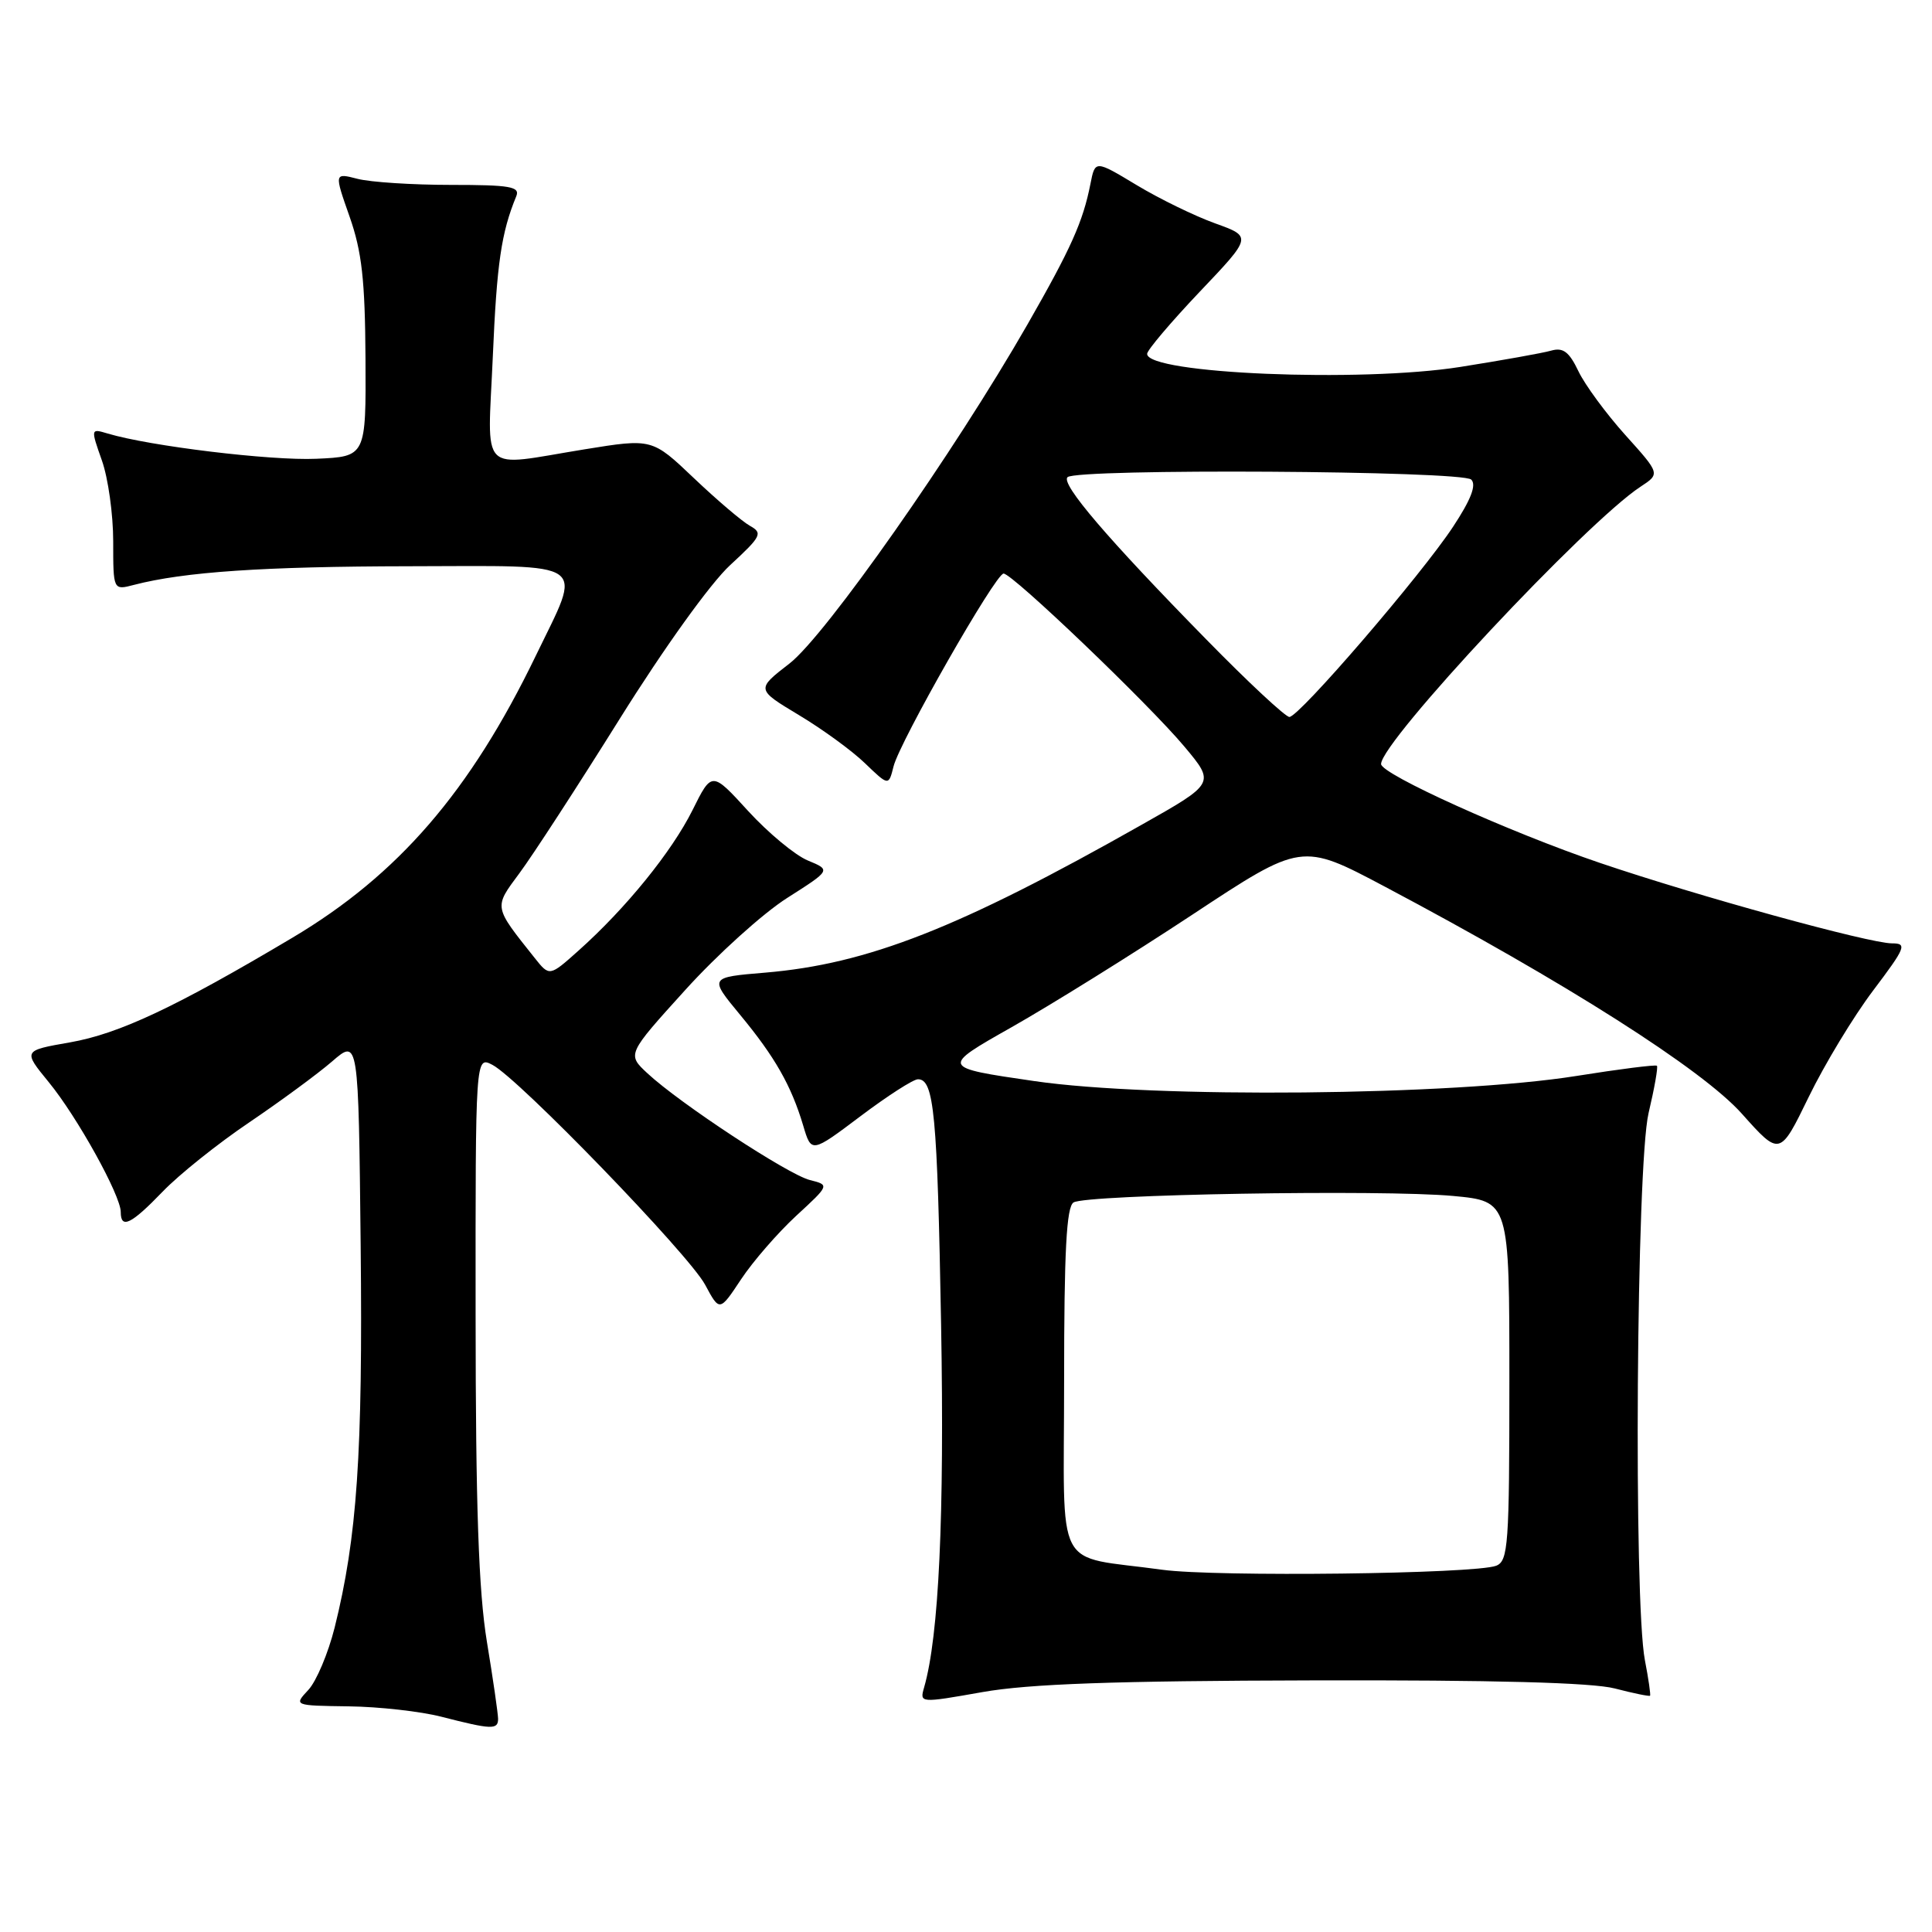 <?xml version="1.0" encoding="UTF-8" standalone="no"?>
<!DOCTYPE svg PUBLIC "-//W3C//DTD SVG 1.1//EN" "http://www.w3.org/Graphics/SVG/1.1/DTD/svg11.dtd" >
<svg xmlns="http://www.w3.org/2000/svg" xmlns:xlink="http://www.w3.org/1999/xlink" version="1.1" viewBox="0 0 256 256">
 <g >
 <path fill="currentColor"
d=" M 66.00 227.75 C 65.99 227.06 65.33 222.45 64.51 217.50 C 63.42 210.82 63.03 199.68 63.02 174.21 C 63.00 139.93 63.00 139.93 65.25 141.10 C 68.73 142.91 91.26 166.20 93.43 170.23 C 95.35 173.81 95.35 173.81 98.20 169.51 C 99.77 167.14 103.05 163.37 105.49 161.11 C 109.93 157.02 109.93 157.02 107.31 156.36 C 104.43 155.64 90.09 146.22 85.79 142.22 C 83.08 139.70 83.08 139.70 90.79 131.19 C 95.03 126.50 101.11 121.01 104.31 118.98 C 110.11 115.29 110.11 115.29 107.04 114.02 C 105.35 113.32 101.80 110.37 99.14 107.47 C 94.32 102.19 94.32 102.19 91.76 107.35 C 89.01 112.86 82.94 120.35 76.67 125.95 C 72.81 129.40 72.81 129.40 70.86 126.95 C 65.37 120.05 65.41 120.31 68.83 115.70 C 70.55 113.39 76.53 104.19 82.11 95.26 C 87.99 85.85 94.15 77.27 96.76 74.87 C 100.88 71.07 101.10 70.64 99.38 69.68 C 98.35 69.11 95.00 66.26 91.95 63.36 C 86.41 58.09 86.41 58.09 77.45 59.54 C 63.28 61.84 64.61 63.18 65.30 47.25 C 65.83 34.89 66.42 30.83 68.41 26.00 C 68.93 24.73 67.60 24.50 59.76 24.50 C 54.67 24.50 49.10 24.14 47.39 23.70 C 44.28 22.90 44.28 22.90 46.32 28.70 C 47.95 33.34 48.37 37.11 48.43 47.50 C 48.50 60.50 48.50 60.50 41.90 60.79 C 35.90 61.06 19.79 59.11 14.25 57.44 C 12.02 56.77 12.01 56.79 13.50 61.01 C 14.33 63.34 15.00 68.17 15.00 71.73 C 15.00 78.22 15.00 78.22 17.75 77.50 C 24.41 75.77 34.91 75.06 54.25 75.03 C 78.50 74.99 77.19 74.07 70.99 86.90 C 62.30 104.88 52.76 115.92 38.75 124.25 C 23.25 133.47 15.78 136.98 9.27 138.12 C 3.04 139.21 3.04 139.21 6.45 143.38 C 10.22 147.97 16.00 158.40 16.00 160.60 C 16.00 162.90 17.38 162.23 21.55 157.90 C 23.72 155.64 28.88 151.52 33.00 148.74 C 37.12 145.95 42.08 142.31 44.00 140.65 C 47.50 137.62 47.50 137.62 47.79 165.06 C 48.08 192.63 47.32 203.71 44.34 215.67 C 43.49 219.06 41.92 222.78 40.86 223.92 C 38.92 226.00 38.92 226.00 46.21 226.10 C 50.22 226.15 55.75 226.77 58.50 227.48 C 65.16 229.19 66.00 229.22 66.00 227.75 Z  M 174.00 222.66 C 197.95 222.60 210.96 222.95 213.97 223.73 C 216.43 224.37 218.53 224.80 218.64 224.69 C 218.74 224.59 218.44 222.47 217.96 220.00 C 216.44 212.15 216.83 154.38 218.44 147.51 C 219.22 144.21 219.72 141.38 219.55 141.22 C 219.39 141.05 214.58 141.66 208.88 142.57 C 192.53 145.18 152.86 145.56 137.06 143.25 C 124.62 141.44 124.62 141.44 134.06 136.10 C 139.25 133.16 150.02 126.46 157.99 121.20 C 172.47 111.64 172.47 111.64 183.49 117.48 C 207.44 130.17 225.58 141.70 230.82 147.59 C 235.84 153.21 235.84 153.21 239.66 145.36 C 241.76 141.04 245.60 134.69 248.20 131.25 C 252.51 125.54 252.73 125.00 250.70 125.00 C 247.69 125.00 224.89 118.72 212.00 114.34 C 200.04 110.28 183.00 102.58 183.00 101.24 C 183.00 98.26 210.18 69.21 217.38 64.49 C 219.99 62.78 219.99 62.78 215.36 57.64 C 212.82 54.81 210.02 51.01 209.15 49.19 C 207.92 46.61 207.12 46.01 205.54 46.46 C 204.42 46.78 199.00 47.75 193.50 48.62 C 180.27 50.71 152.00 49.53 152.00 46.89 C 152.00 46.40 155.13 42.71 158.95 38.68 C 165.91 31.36 165.91 31.36 161.02 29.60 C 158.32 28.63 153.64 26.35 150.62 24.53 C 145.11 21.21 145.11 21.21 144.49 24.36 C 143.50 29.38 141.93 32.89 136.14 43.00 C 126.45 59.91 109.37 84.24 104.61 87.92 C 100.19 91.34 100.19 91.34 105.84 94.74 C 108.95 96.60 112.91 99.48 114.62 101.14 C 117.75 104.15 117.75 104.15 118.40 101.55 C 119.23 98.25 131.92 76.00 132.98 76.00 C 134.15 76.00 152.24 93.31 156.95 98.94 C 161.01 103.79 161.01 103.79 151.25 109.30 C 127.07 122.99 114.96 127.74 101.38 128.88 C 93.96 129.50 93.96 129.50 98.06 134.46 C 102.68 140.04 104.84 143.83 106.43 149.15 C 107.51 152.80 107.51 152.80 114.01 147.91 C 117.58 145.22 121.01 143.01 121.63 143.01 C 123.77 142.99 124.20 147.54 124.70 175.50 C 125.15 200.89 124.41 216.78 122.45 223.59 C 121.85 225.67 121.88 225.68 130.18 224.21 C 136.37 223.12 147.59 222.72 174.00 222.66 Z  M 154.00 208.00 C 139.44 205.98 141.00 208.98 141.00 183.01 C 141.00 165.78 141.31 159.92 142.25 159.33 C 143.94 158.27 183.20 157.60 192.54 158.47 C 200.00 159.17 200.00 159.17 200.00 182.98 C 200.00 204.73 199.85 206.84 198.25 207.47 C 195.42 208.56 161.09 208.97 154.00 208.00 Z  M 159.86 84.75 C 146.73 71.36 140.54 64.12 141.45 63.23 C 142.63 62.06 193.76 62.36 194.95 63.55 C 195.66 64.26 194.91 66.20 192.55 69.78 C 188.34 76.18 172.14 95.00 170.85 95.00 C 170.33 95.00 165.38 90.39 159.86 84.75 Z "/>
</g>
</svg>